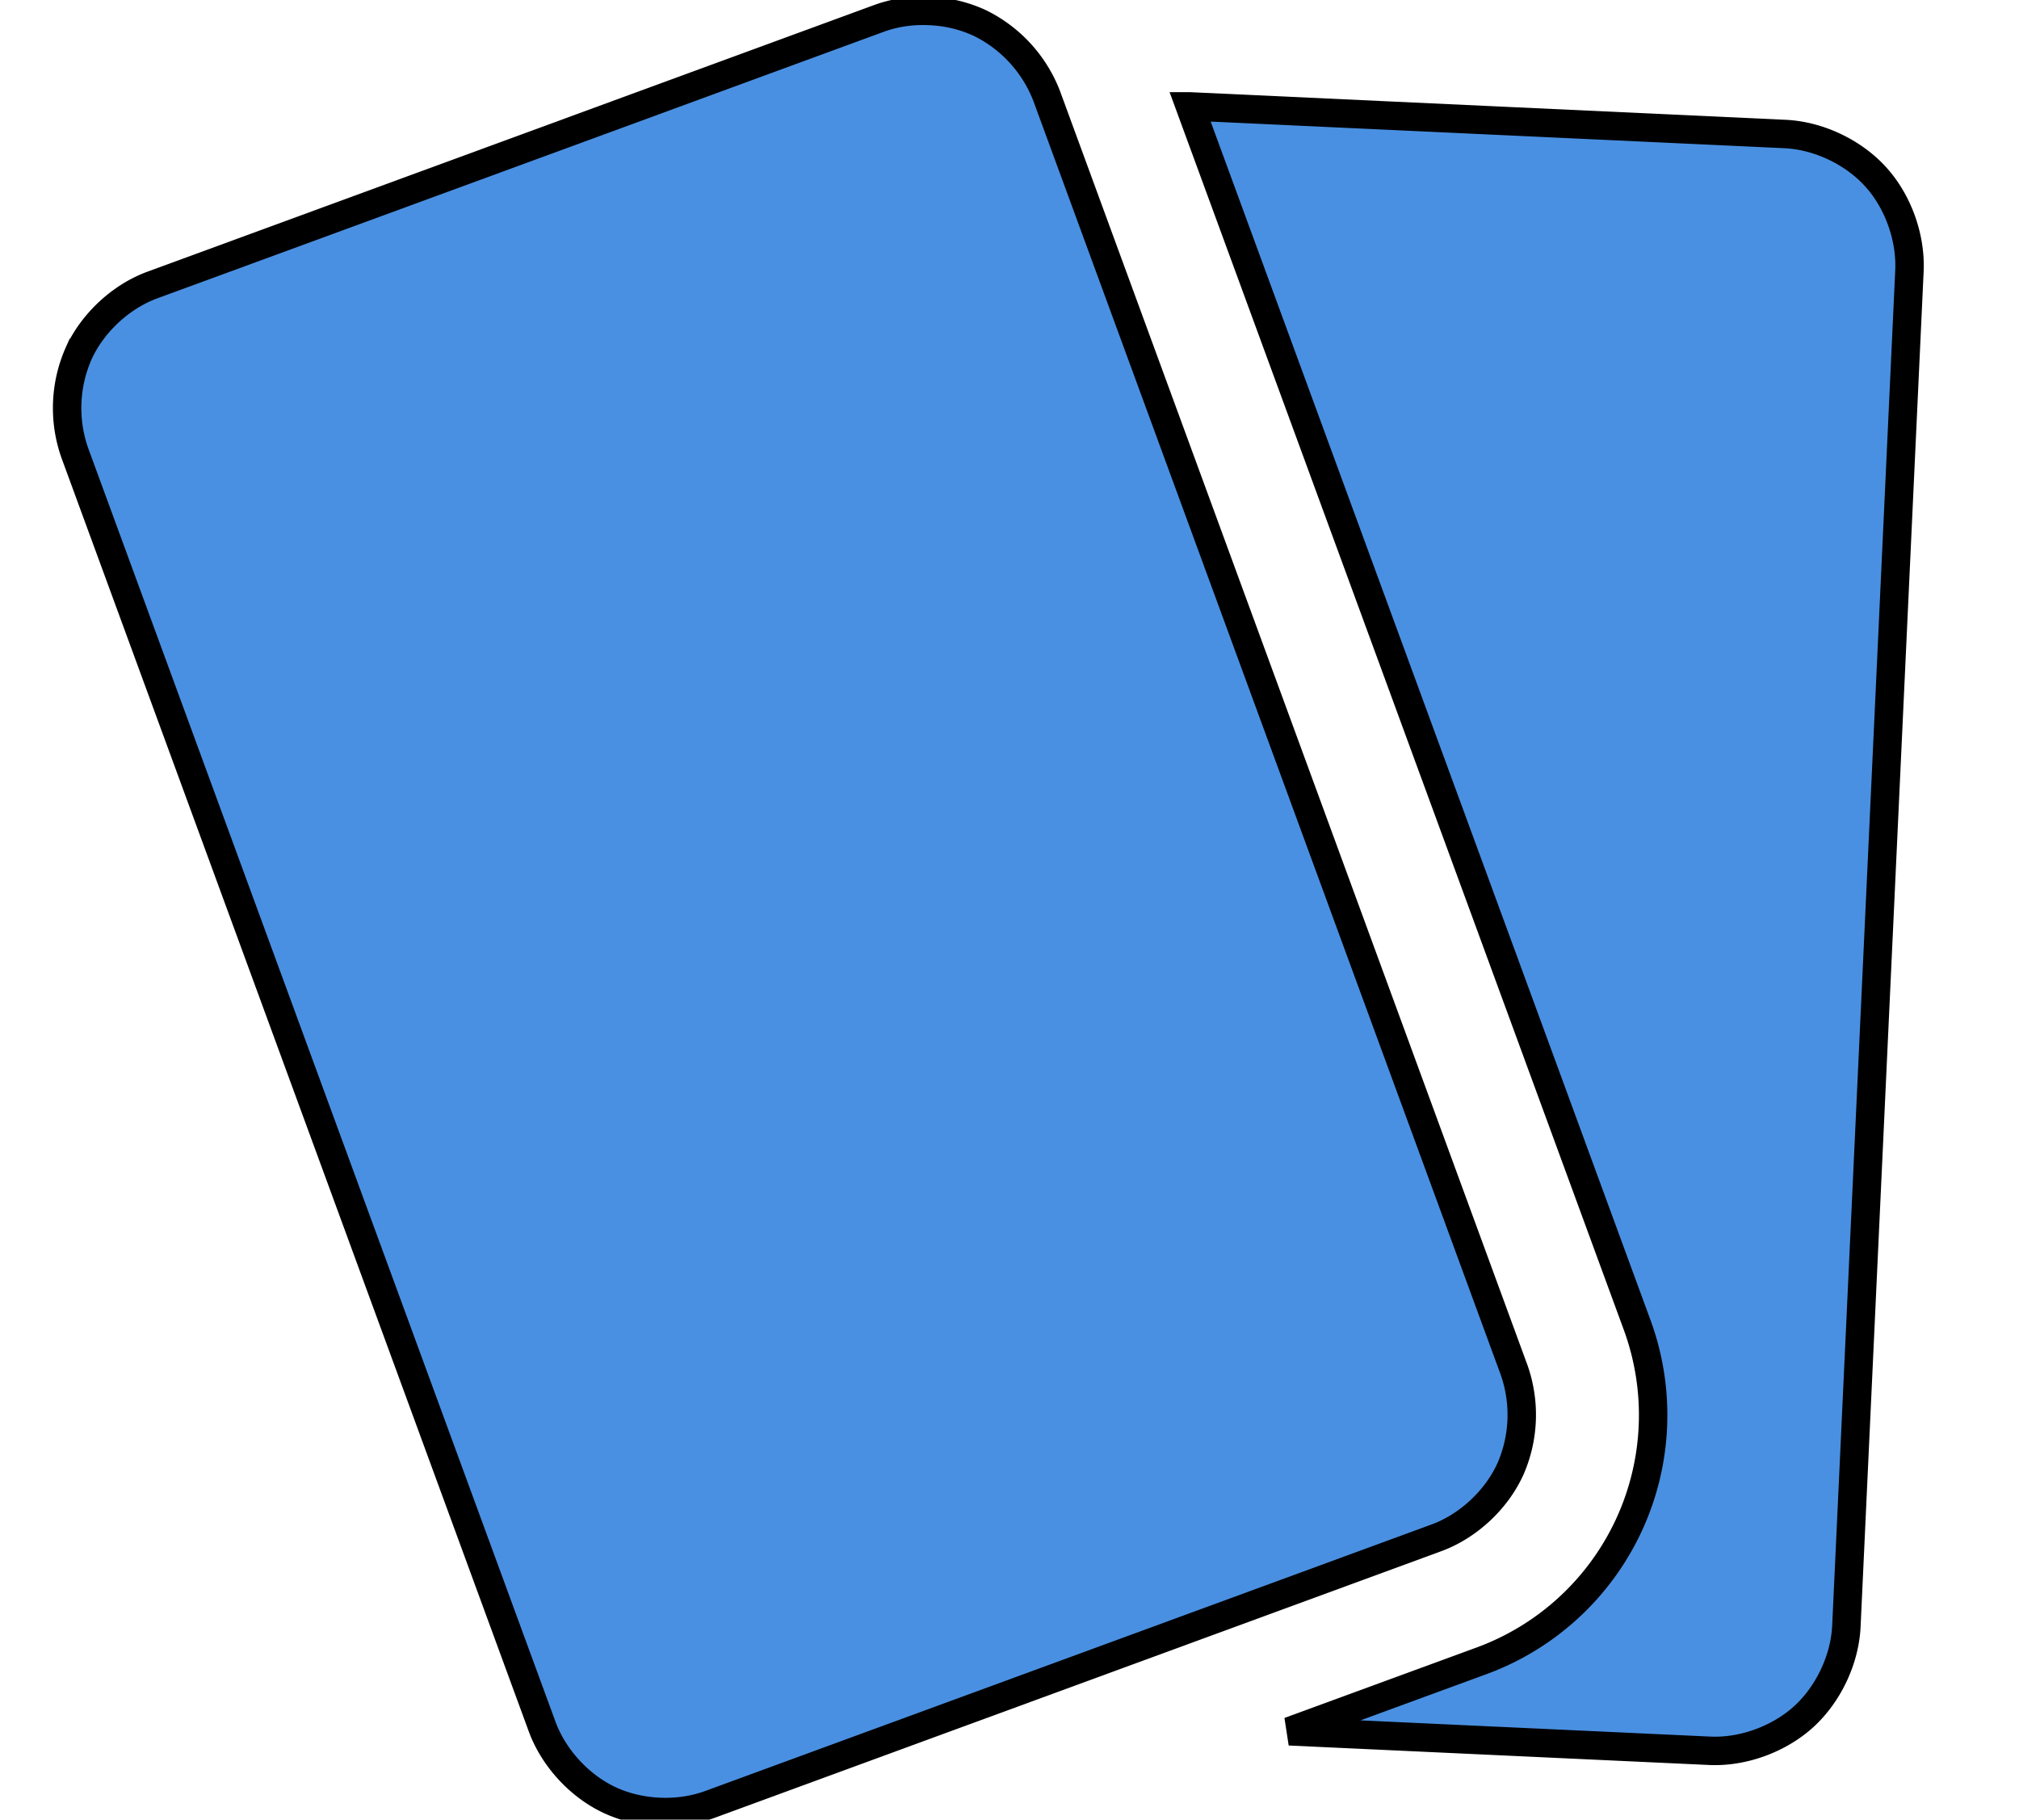 <svg width="71" height="64" xmlns="http://www.w3.org/2000/svg"><path fill="none" d="M-1-1h73v66H-1z"/><g><g stroke="null"><path fill="#4a90e2" d="M32.225.386c-.454.023-.903.11-1.317.262L5.362 10.023c-1.105.405-2.092 1.32-2.587 2.387a4.758 4.758 0 00-.146 3.517l16.434 44.797c.404 1.104 1.319 2.1 2.386 2.594 1.067.495 2.413.552 3.517.147l25.547-9.376c1.104-.405 2.092-1.319 2.586-2.386l.008-.015a4.758 4.758 0 00.138-3.502L36.812 3.388a4.768 4.768 0 00-2.37-2.586l-.016-.007a4.636 4.636 0 00-1.747-.409 5.078 5.078 0 00-.454 0h0z"/><path fill="#4a90e2" class="selected" d="M41.846 3.742L57.571 46.6A9.208 9.208 0 0152.1 58.415l-6.759 2.479 14.779.685c1.175.055 2.44-.41 3.31-1.2.869-.793 1.446-2.013 1.5-3.188l2.217-47.66c.055-1.175-.4-2.449-1.193-3.318-.792-.87-2.011-1.446-3.186-1.5l-20.921-.971h0z"/></g></g></svg>